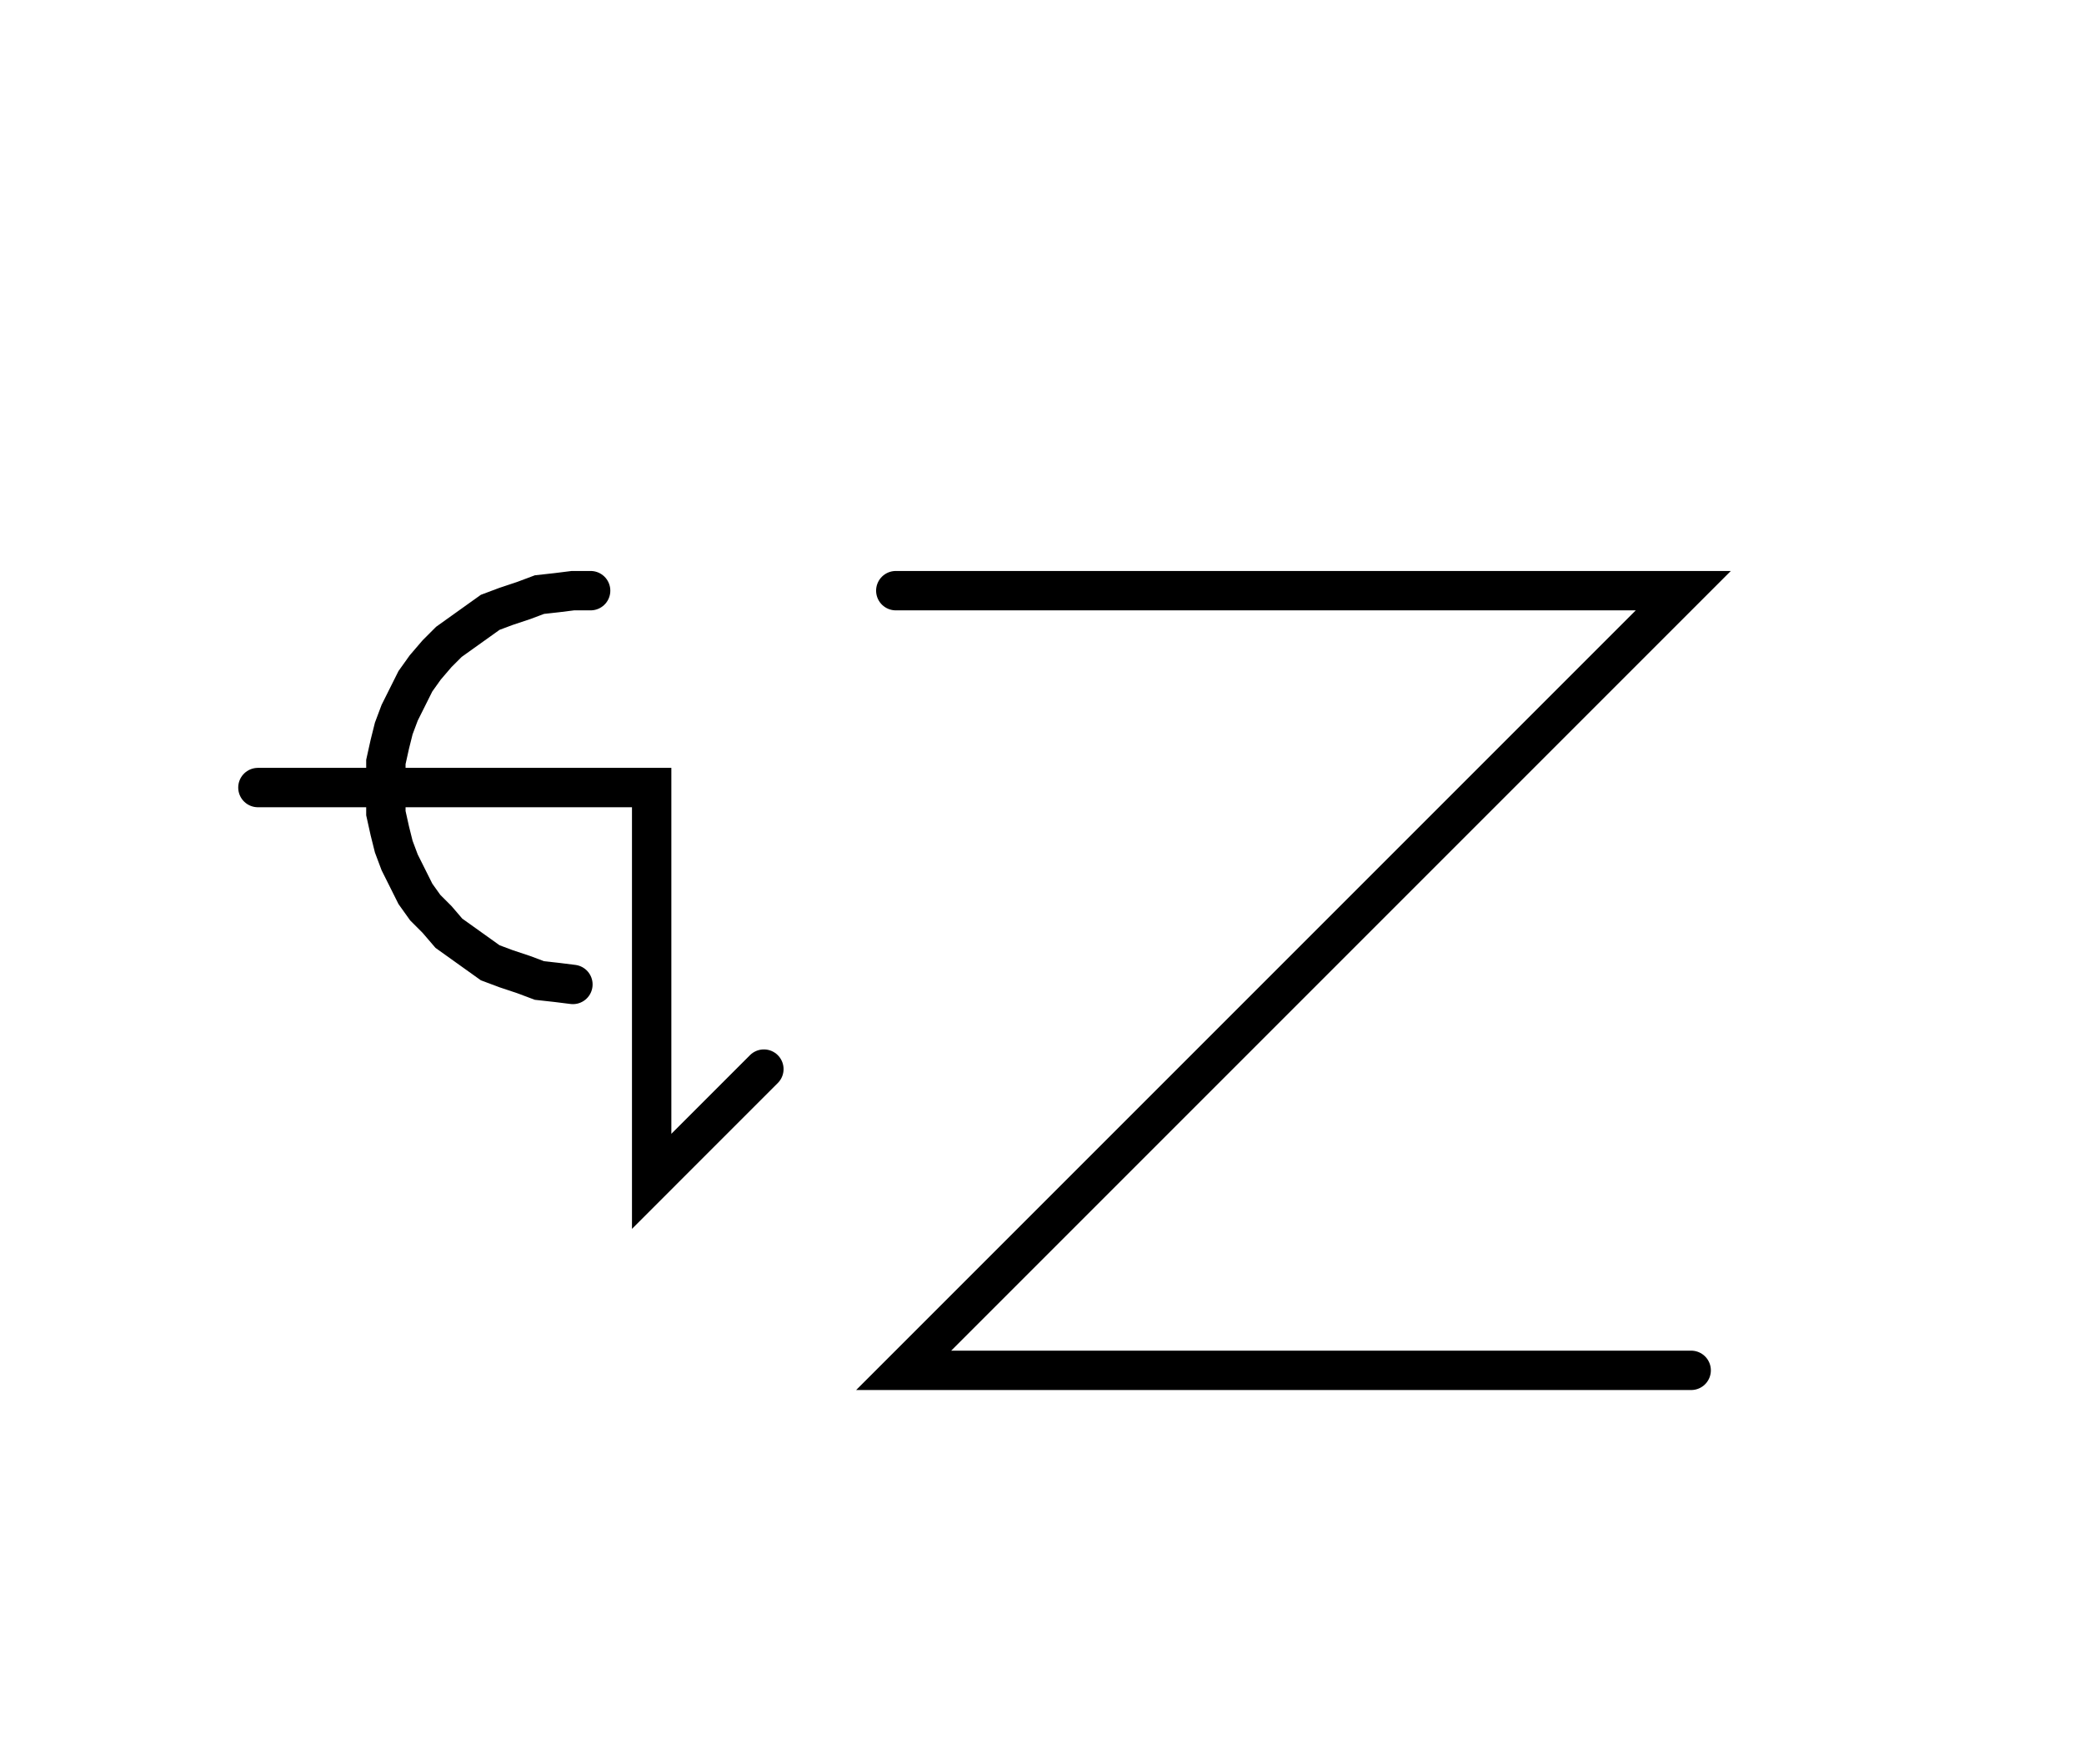 <svg xmlns="http://www.w3.org/2000/svg" width="105.853" height="89.598" style="fill:none; stroke-linecap:round;">
    <rect width="100%" height="100%" fill="#FFFFFF" />
<path stroke="#000000" stroke-width="2" d="M 75,75" />
<path stroke="#000000" stroke-width="2" d="M 30,30 29.1,30 28.3,30.1 27.4,30.2 26.6,30.5 25.7,30.8 24.9,31.1 24.2,31.6 23.5,32.1 22.8,32.6 22.2,33.2 21.6,33.9 21.1,34.6 20.7,35.4 20.3,36.2 20,37 19.8,37.8 19.6,38.7 19.6,39.6 19.6,40.4 19.6,41.3 19.8,42.2 20,43 20.3,43.8 20.7,44.6 21.1,45.4 21.6,46.1 22.2,46.7 22.8,47.4 23.5,47.9 24.2,48.4 24.9,48.9 25.7,49.2 26.6,49.5 27.4,49.8 28.3,49.9 29.1,50" />
<path stroke="#000000" stroke-width="2" d="M 29.1,40" />
<path stroke="#000000" stroke-width="2" d="M 13.1,40 33.1,40 33.1,60 38.8,54.3" />
<path stroke="#000000" stroke-width="2" d="M 45.5,70" />
<path stroke="#000000" stroke-width="2" d="M 45.5,30 85.5,30 45.9,69.6 85.9,69.6" />
</svg>